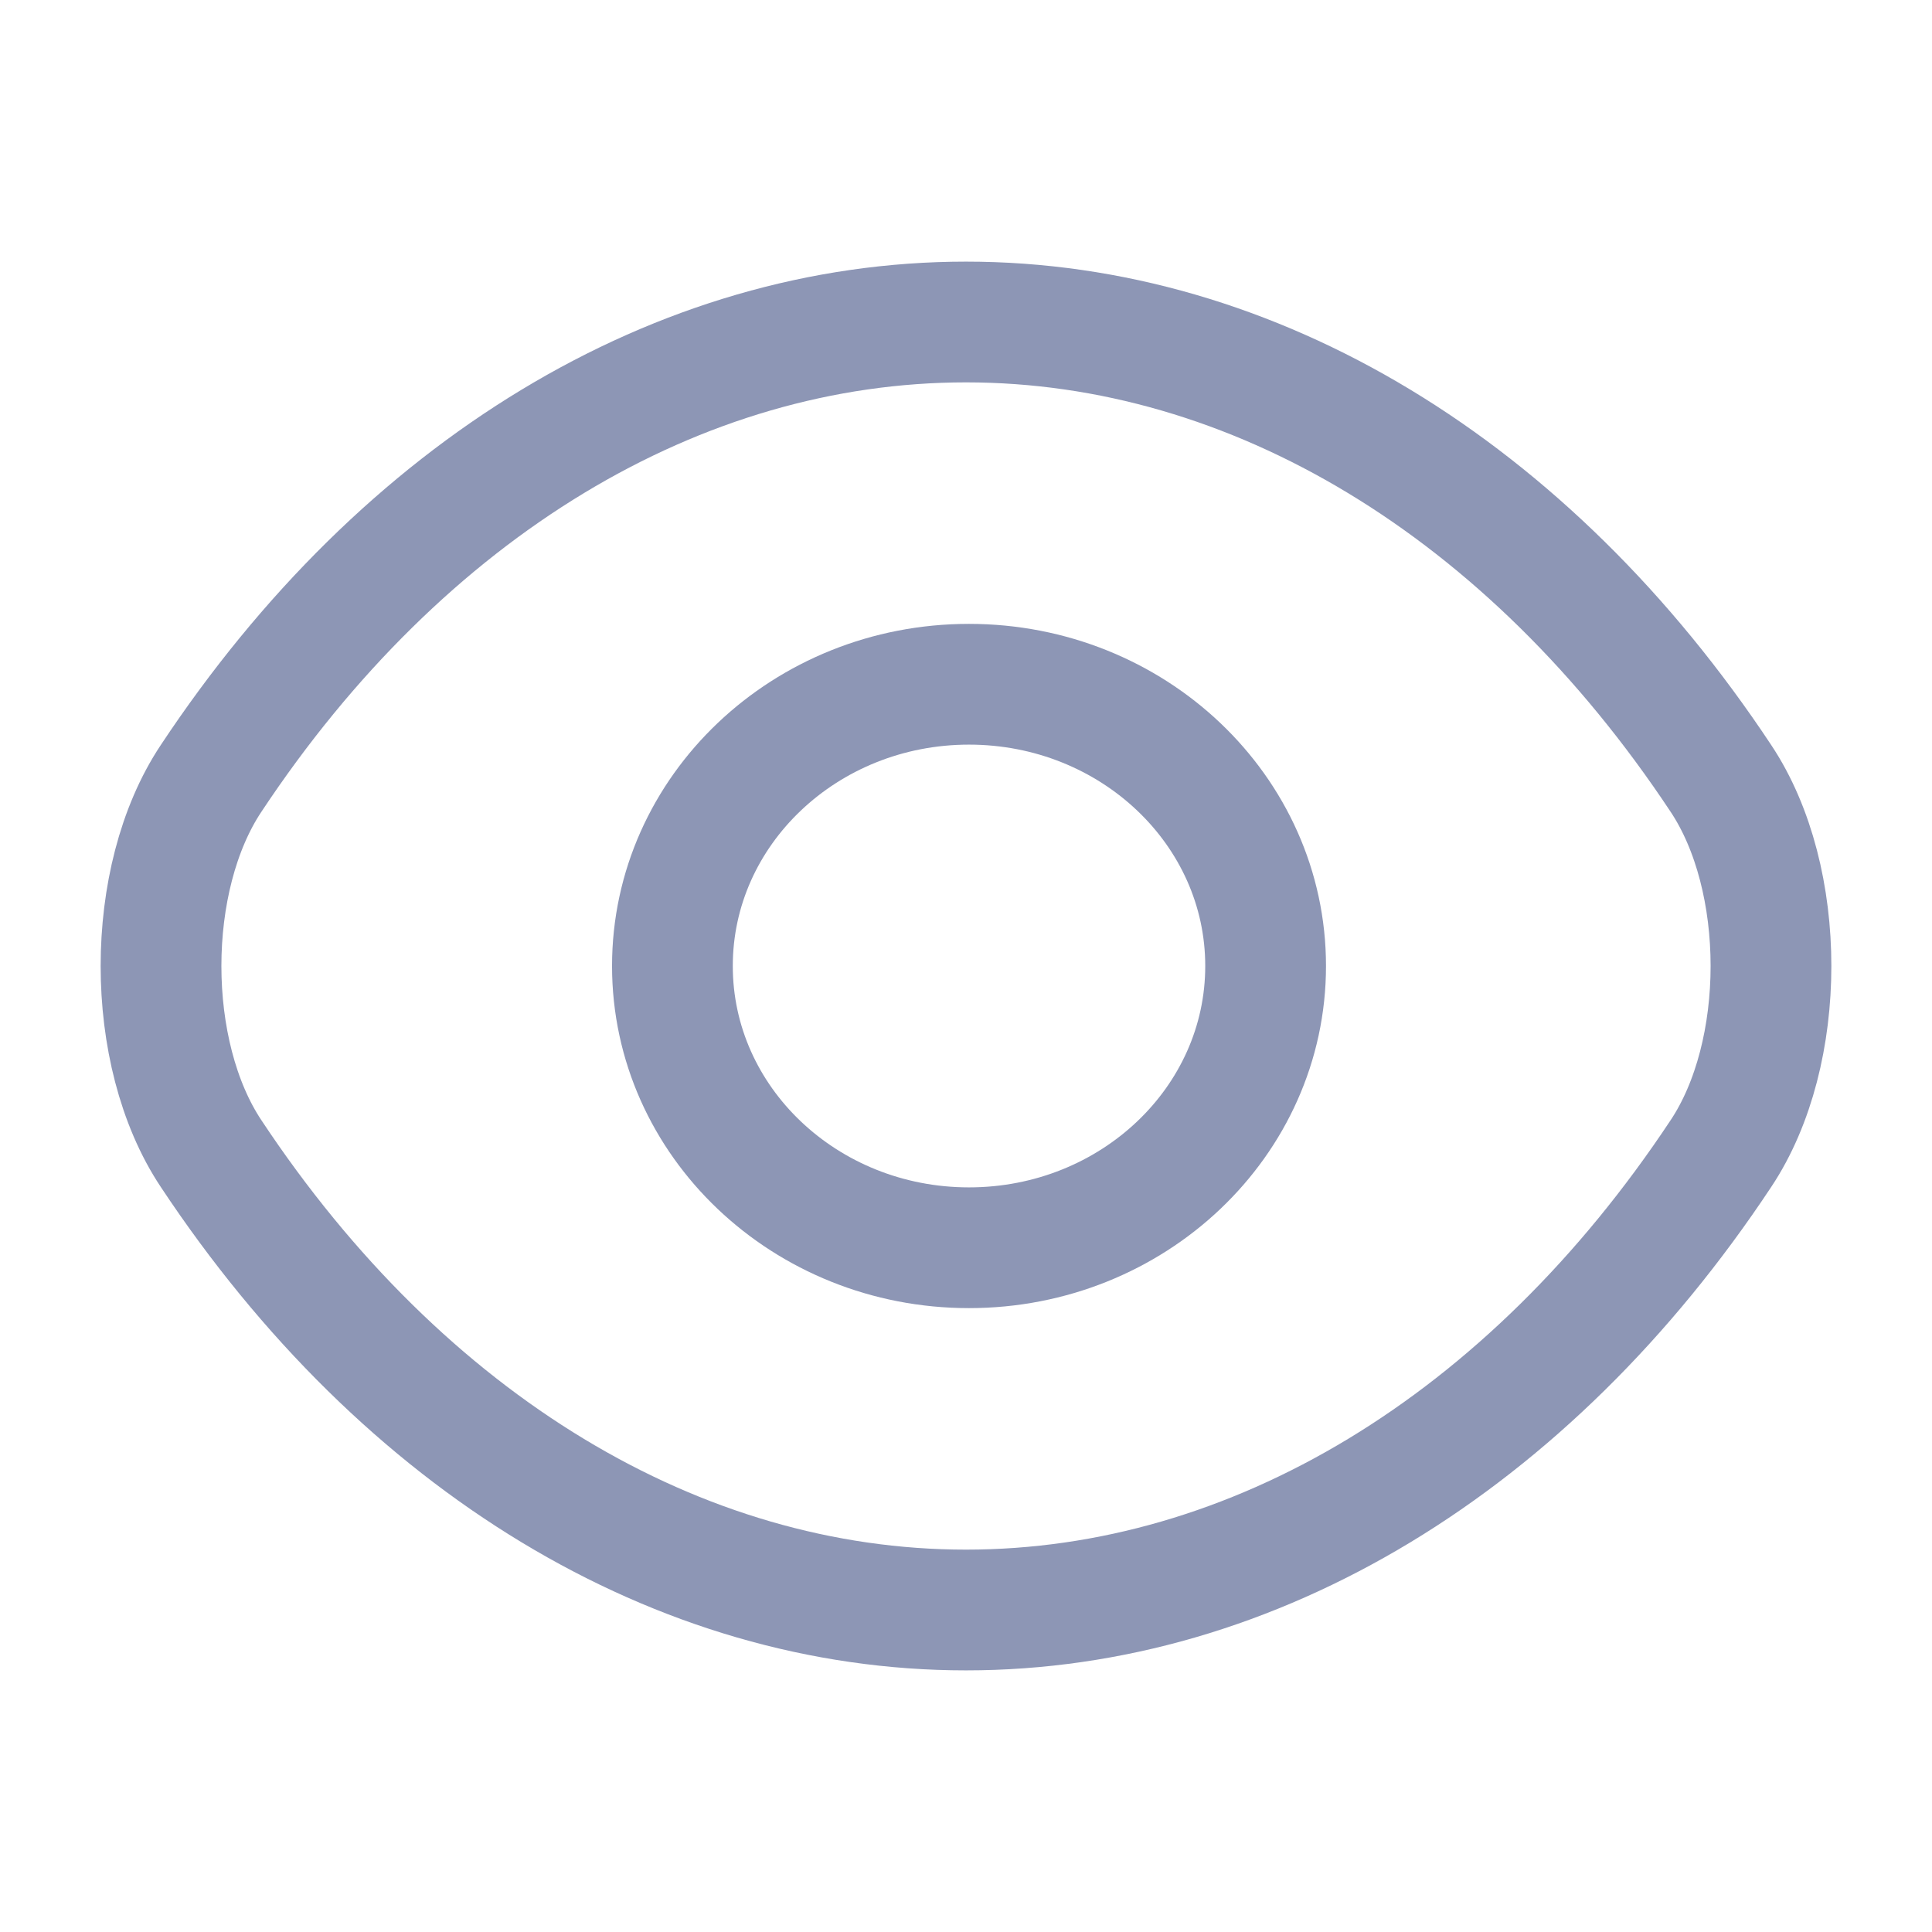 <svg width="24" height="24" viewBox="0 0 24 24" fill="none" xmlns="http://www.w3.org/2000/svg">
<path d="M2.622 9.67C5.011 6.064 8.428 4 12 4C15.572 4 18.989 6.064 21.378 9.67C22.207 10.915 22.207 13.085 21.378 14.33C18.989 17.936 15.572 20 12 20C8.428 20 5.011 17.936 2.622 14.33C1.793 13.085 1.793 10.915 2.622 9.67Z" stroke="#8D96B5" stroke-width="1.5"/>
<path d="M15.722 12C15.722 13.933 14.072 15.5 12.037 15.5C10.003 15.5 8.353 13.933 8.353 12C8.353 10.067 10.003 8.5 12.037 8.5C14.072 8.5 15.722 10.067 15.722 12Z" stroke="#8D96B5" stroke-width="1.5"/>
</svg>
